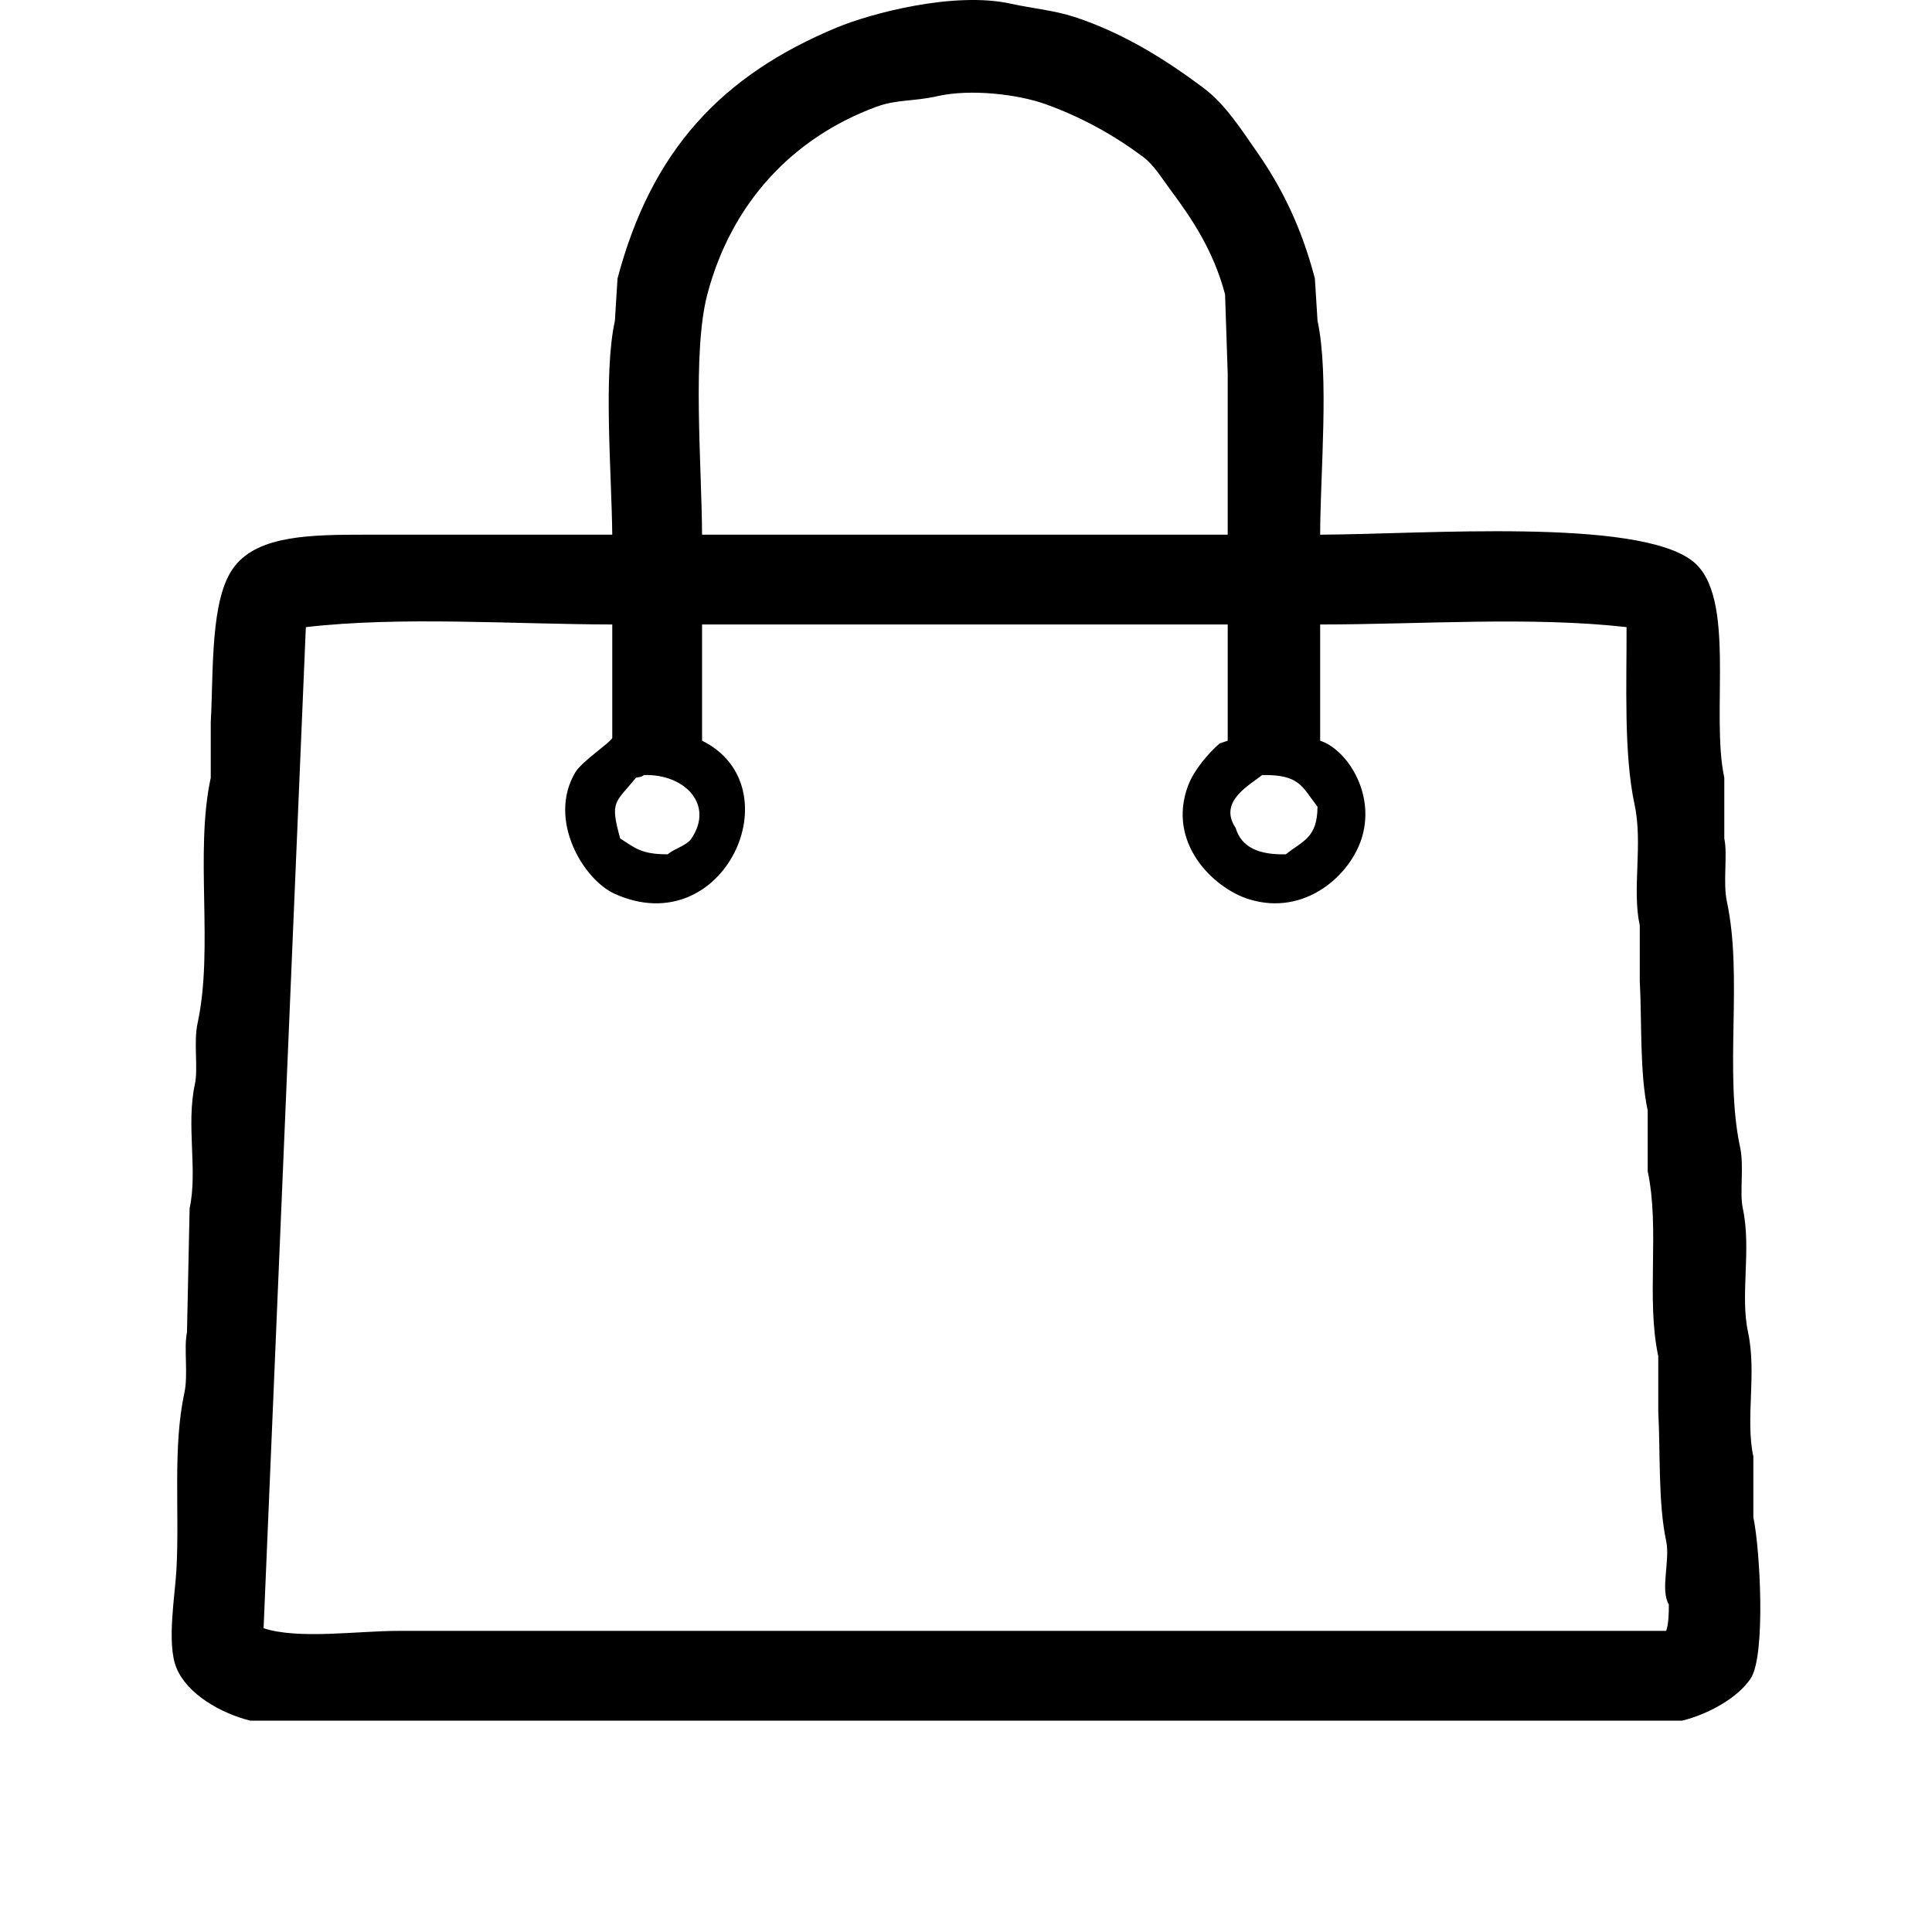 <?xml version="1.0" standalone="no"?><!DOCTYPE svg PUBLIC "-//W3C//DTD SVG 1.1//EN" "http://www.w3.org/Graphics/SVG/1.1/DTD/svg11.dtd"><svg class="icon" width="32px" height="32.00px" viewBox="0 0 1024 1024" version="1.1" xmlns="http://www.w3.org/2000/svg"><path fill="#000000" d="M699.709 283.394c54.649-0.22 167.986-9.013 197.402 14 23.586 18.454 9.391 80.291 16.8 114.801 0 10.732 0 21.468 0 32.2 1.869 8.712-0.844 23.139 1.4 33.6 8.565 39.926-1.585 90.264 7 130.201 2.153 10.014-0.377 23.935 1.4 32.2 4.703 21.881-1.526 45.67 2.8 65.801 4.689 21.821-1.533 45.622 2.8 65.801 0 10.732 0 21.468 0 32.2 3.613 16.911 6.642 73.251-1.4 85.401-6.913 10.445-22.641 19.007-36.4 22.4-51.795 0-103.606 0-155.401 0-201.115 0-402.291 0-603.405 0-15.717-3.928-33.483-14.088-39.2-28-5.256-12.789-0.729-38.589 0-51.8 1.722-31.174-2.024-65.007 4.2-93.801 2.163-10.01-0.386-23.935 1.4-32.2 0.466-21.931 0.934-43.869 1.4-65.801 4.371-20.118-1.949-43.939 2.8-65.801 1.795-8.266-0.773-22.194 1.4-32.2 8.663-39.886-1.616-90.312 7-130.201 0-9.8 0-19.6 0-29.4 1.544-27.593-0.468-65.897 12.6-82.601 12.9-16.488 40.206-16.8 70.001-16.8 43.396 0 86.805 0 130.201 0-0.321-32.435-4.833-84.968 1.4-113.401 0.466-7.466 0.934-14.934 1.4-22.4 18.05-68.105 55.277-107.641 116.201-133.001 17.794-7.407 62.155-19.341 92.401-12.6 10.787 2.404 22.911 3.487 33.6 7 26.145 8.592 48.599 22.781 68.601 37.8 11.344 8.518 19.754 21.795 28 33.6 13.545 19.393 23.802 40.472 30.8 67.201 0.466 7.466 0.934 14.934 1.4 22.4C704.573 198.949 699.782 250.485 699.709 283.394zM372.106 283.394c92.859 0 185.744 0 278.602 0 0-28.464 0-56.937 0-85.401-0.466-13.999-0.934-28.002-1.4-42-6.171-23.088-17.195-39.62-29.4-56-4.297-5.768-8.343-12.564-14-16.8-15.154-11.348-32.402-21.051-51.8-28-14.482-5.187-39.595-8.253-57.4-4.2-12.469 2.838-21.382 1.617-32.2 5.6-44.49 16.384-76.877 51.126-89.601 99.401C366.791 186.783 371.93 246.558 372.106 283.394zM162.105 332.394c-7.466 176.851-14.934 353.754-22.4 530.605 18.417 6.047 50.006 1.4 71.401 1.4 51.795 0 103.606 0 155.401 0 172.185 0 344.42 0 516.604 0 1.19-3.427 1.455-8.658 1.4-14-4.675-7.685 0.79-23.447-1.4-33.6-4.336-20.104-3.046-47.845-4.2-68.601 0-9.8 0-19.6 0-29.4-6.546-30.349 0.939-67.583-5.6-98.001 0-10.732 0-21.468 0-32.2-4.336-20.104-3.046-47.845-4.2-68.601 0-9.8 0-19.6 0-29.4-4.25-19.707 1.816-43-2.8-64.401-5.753-26.676-4.095-64.413-4.2-93.801-50.552-5.73-109.323-1.417-162.401-1.4 0 20.531 0 41.069 0 61.601 13.698 4.446 28.948 26.844 22.4 50.4-5.694 20.486-30.295 42.95-60.201 33.6-18.941-5.921-43.553-29.984-32.2-60.201 3.048-8.113 10.611-17.083 16.8-22.4 1.4-0.466 2.8-0.934 4.2-1.4 0-20.531 0-41.069 0-61.601-92.859 0-185.744 0-278.602 0 0 20.531 0 41.069 0 61.601 49.096 24.224 11.867 107.221-46.2 81.201-16.848-7.55-35.847-39.434-21-64.401 3.496-5.879 18.325-15.582 19.6-18.2 0-20.065 0-40.136 0-60.201C271.486 330.865 212.586 326.577 162.105 332.394zM341.306 410.795c-1.502 1.053-1.324 0.843-4.2 1.4-11.074 13.601-13.947 12.142-8.4 32.2 7.784 5.011 11.316 8.462 25.2 8.4 3.487-3.024 10.021-4.557 12.6-8.4C378.672 426.266 362.677 410.093 341.306 410.795zM668.909 410.795c-5.573 4.803-23.645 13.719-14 28 3.1 10.466 12.539 14.356 26.6 14 9.057-7.224 16.664-8.574 16.8-25.2C690.066 416.914 688.884 410.441 668.909 410.795z" /></svg>
